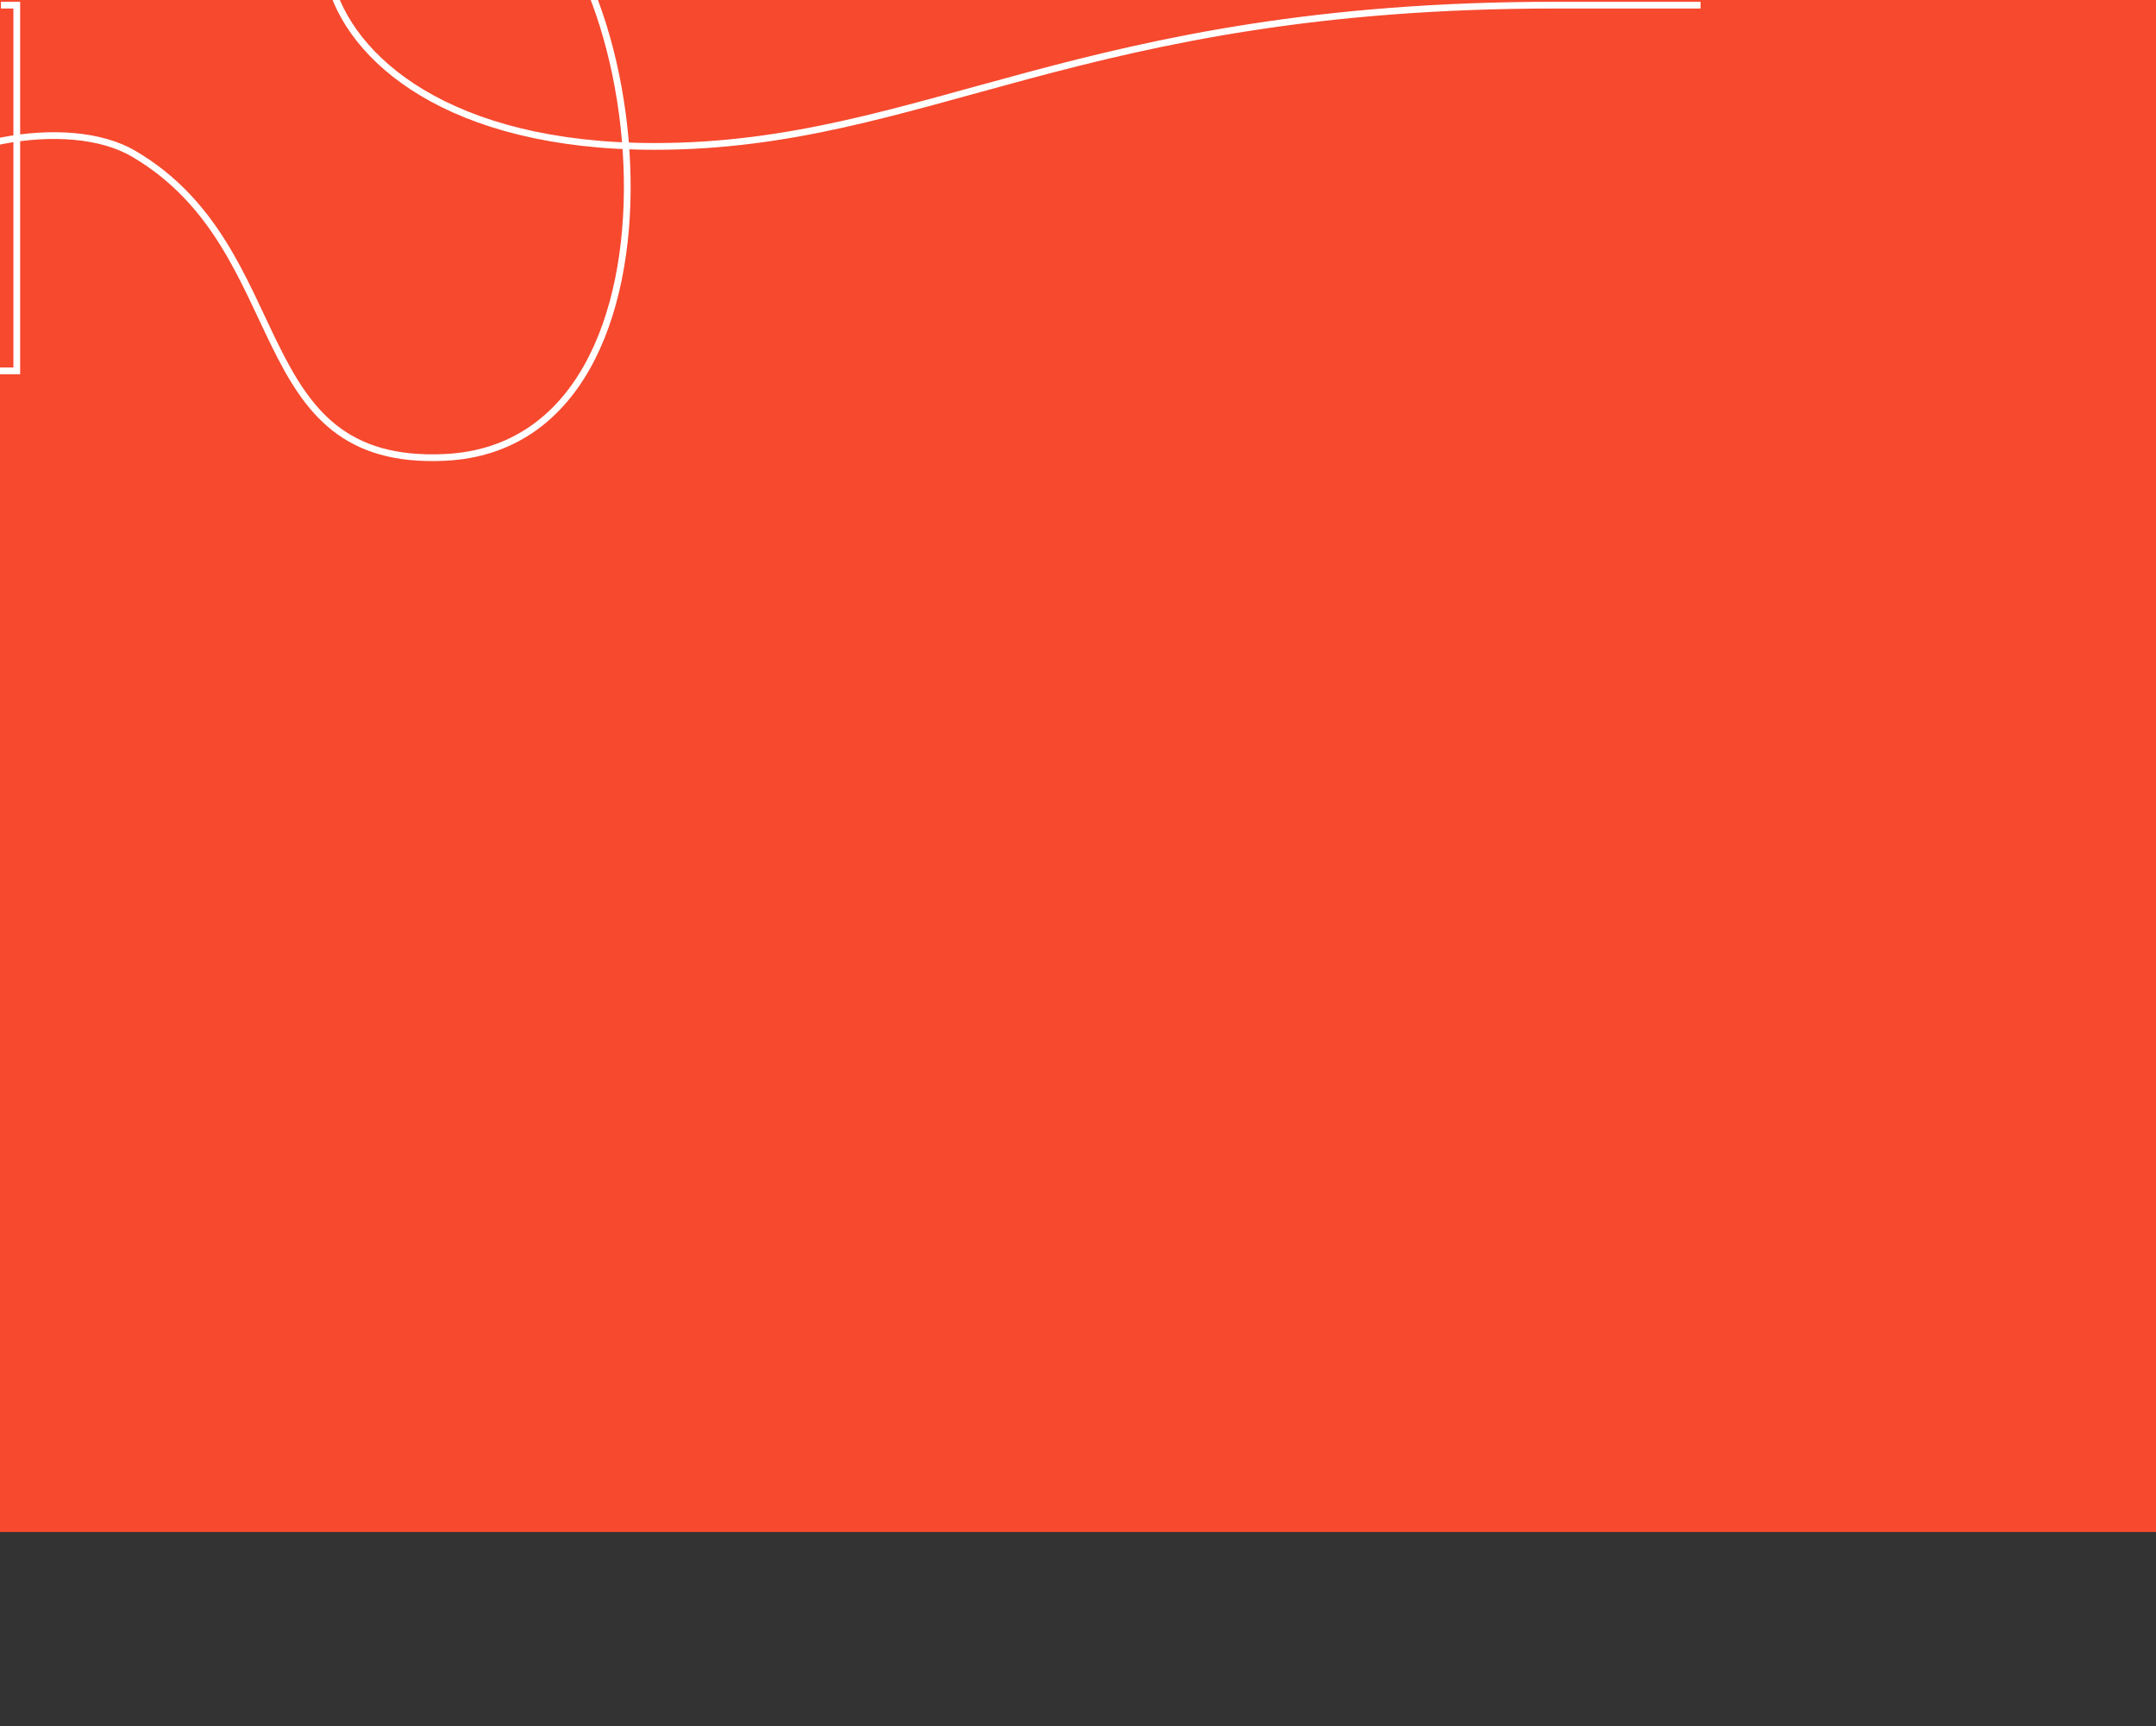 <?xml version="1.0" encoding="utf-8"?>
<!-- Generator: Adobe Illustrator 17.0.0, SVG Export Plug-In . SVG Version: 6.00 Build 0)  -->
<!DOCTYPE svg PUBLIC "-//W3C//DTD SVG 1.1//EN" "http://www.w3.org/Graphics/SVG/1.1/DTD/svg11.dtd">
<svg version="1.1" id="Layer_1" xmlns="http://www.w3.org/2000/svg" xmlns:xlink="http://www.w3.org/1999/xlink" x="0px" y="0px"
	 width="1599px" height="1280px" viewBox="0 0 1599 1280" enable-background="new 0 0 1599 1280" xml:space="preserve">
<rect x="0" y="0" width="1599" height="1280" fill="#333333" stroke="none"/>
<rect fill="#F6492E" width="1599" height="1136"/>
<path id="line_4_" fill="none" stroke="#FFFFFF" stroke-width="5" stroke-miterlimit="10" d="M24.186,828.909"/>
<path id="line_2_" fill="none" stroke="#FFFFFF" stroke-width="5" stroke-miterlimit="10" d="M0.701,3.815h11.744v271.17h-154.502
	c0,0,7.464-82.051,46.198-121.995c47.998-49.498,146.853-67.249,194.99-38.998c121.494,71.304,80.996,232.491,231.016,225.166
	c197.067-9.622,152.965-397.655,29.971-436.653c-170.167-53.955-179.991,206.067,125.333,206.067
	c200.489,0,314.145-104.757,667.987-104.757c36.753,0,107.763,0,107.763,0"/>
</svg>
